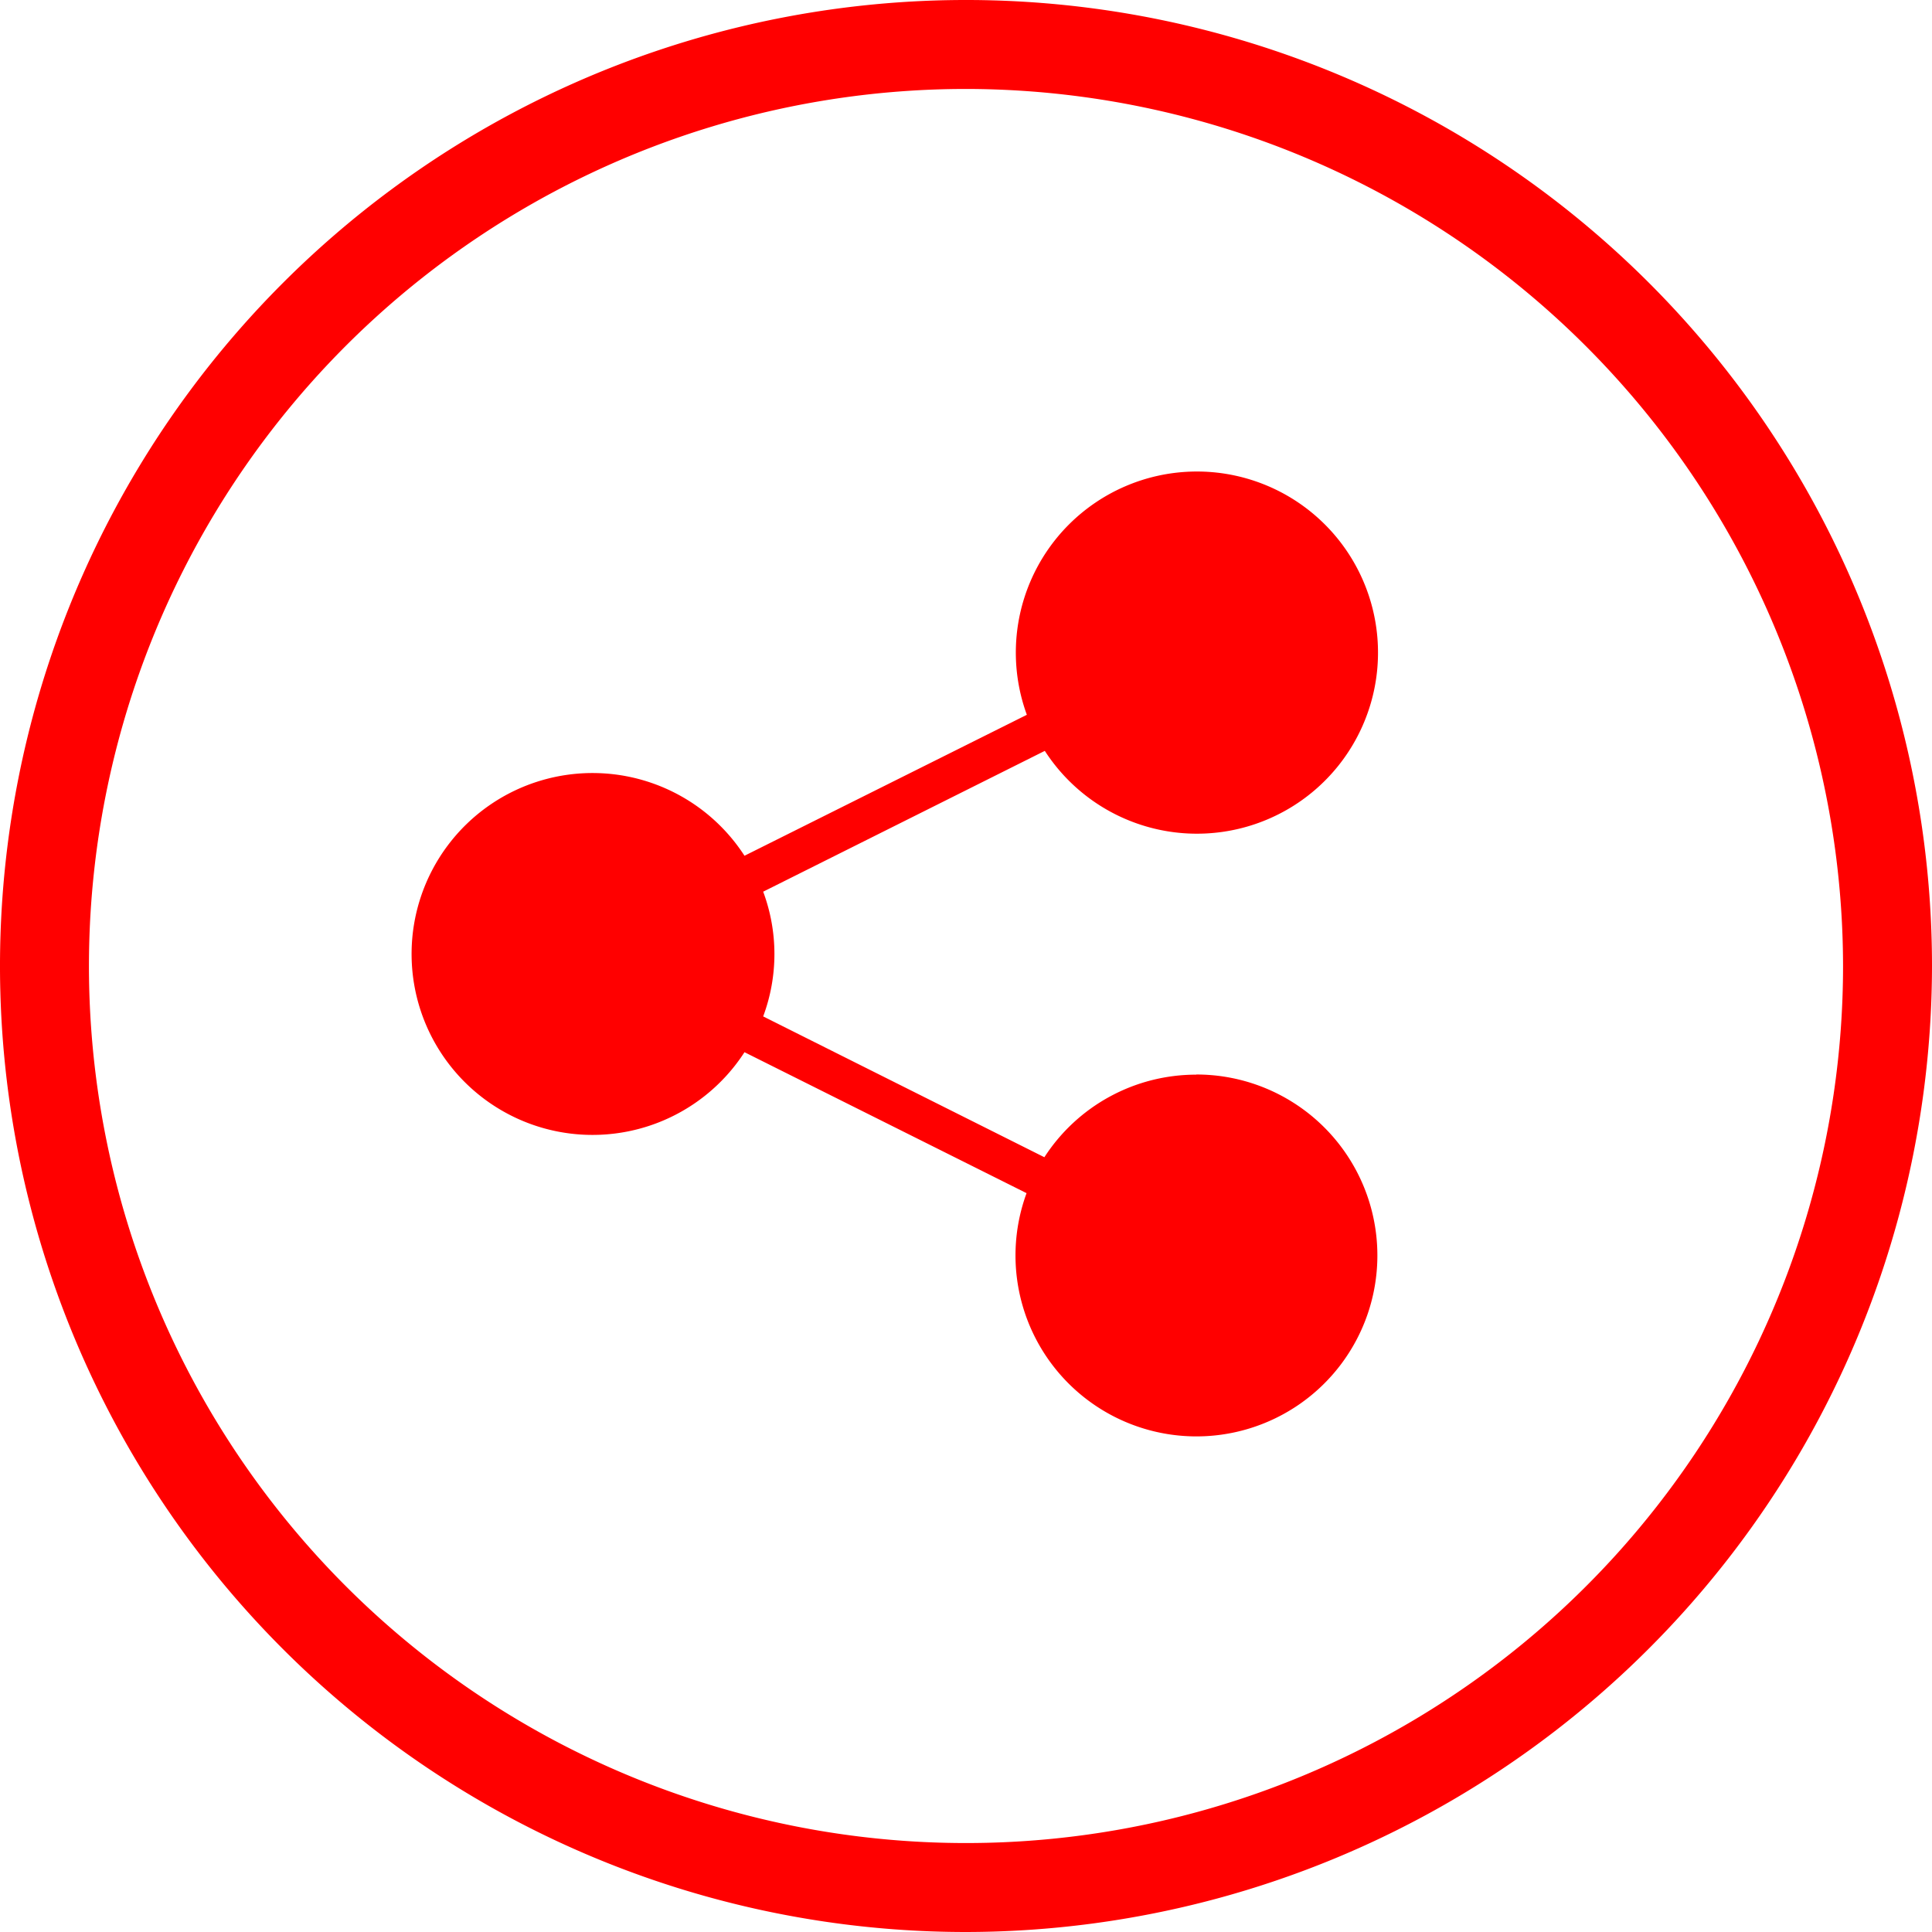 <svg id="Layer_1" data-name="Layer 1" xmlns="http://www.w3.org/2000/svg" viewBox="0 0 133.36 133.36"><title>dashboard_status_signal</title>
<path style="fill:#ff0000" d="M85,151.68A66.68,66.68,0,1,1,151.68,85,66.76,66.76,0,0,1,85,151.68ZM85,24.46A60.54,60.54,0,1,0,145.54,85,60.61,60.61,0,0,0,85,24.46Z" transform="translate(-18.32 -18.32)"/>
<path style="fill:#ff0000" d="M100.89,92.5a12.47,12.47,0,0,0-10.48,5.7L71,88.48a12.33,12.33,0,0,0,0-8.61l19.44-9.72a12.5,12.5,0,1,0-1.24-2.49L69.71,77.39a12.49,12.49,0,1,0,0,13.56l19.47,9.73a12.49,12.49,0,1,0,11.72-8.19Z" transform="translate(-18.32 -18.32)"/></svg>